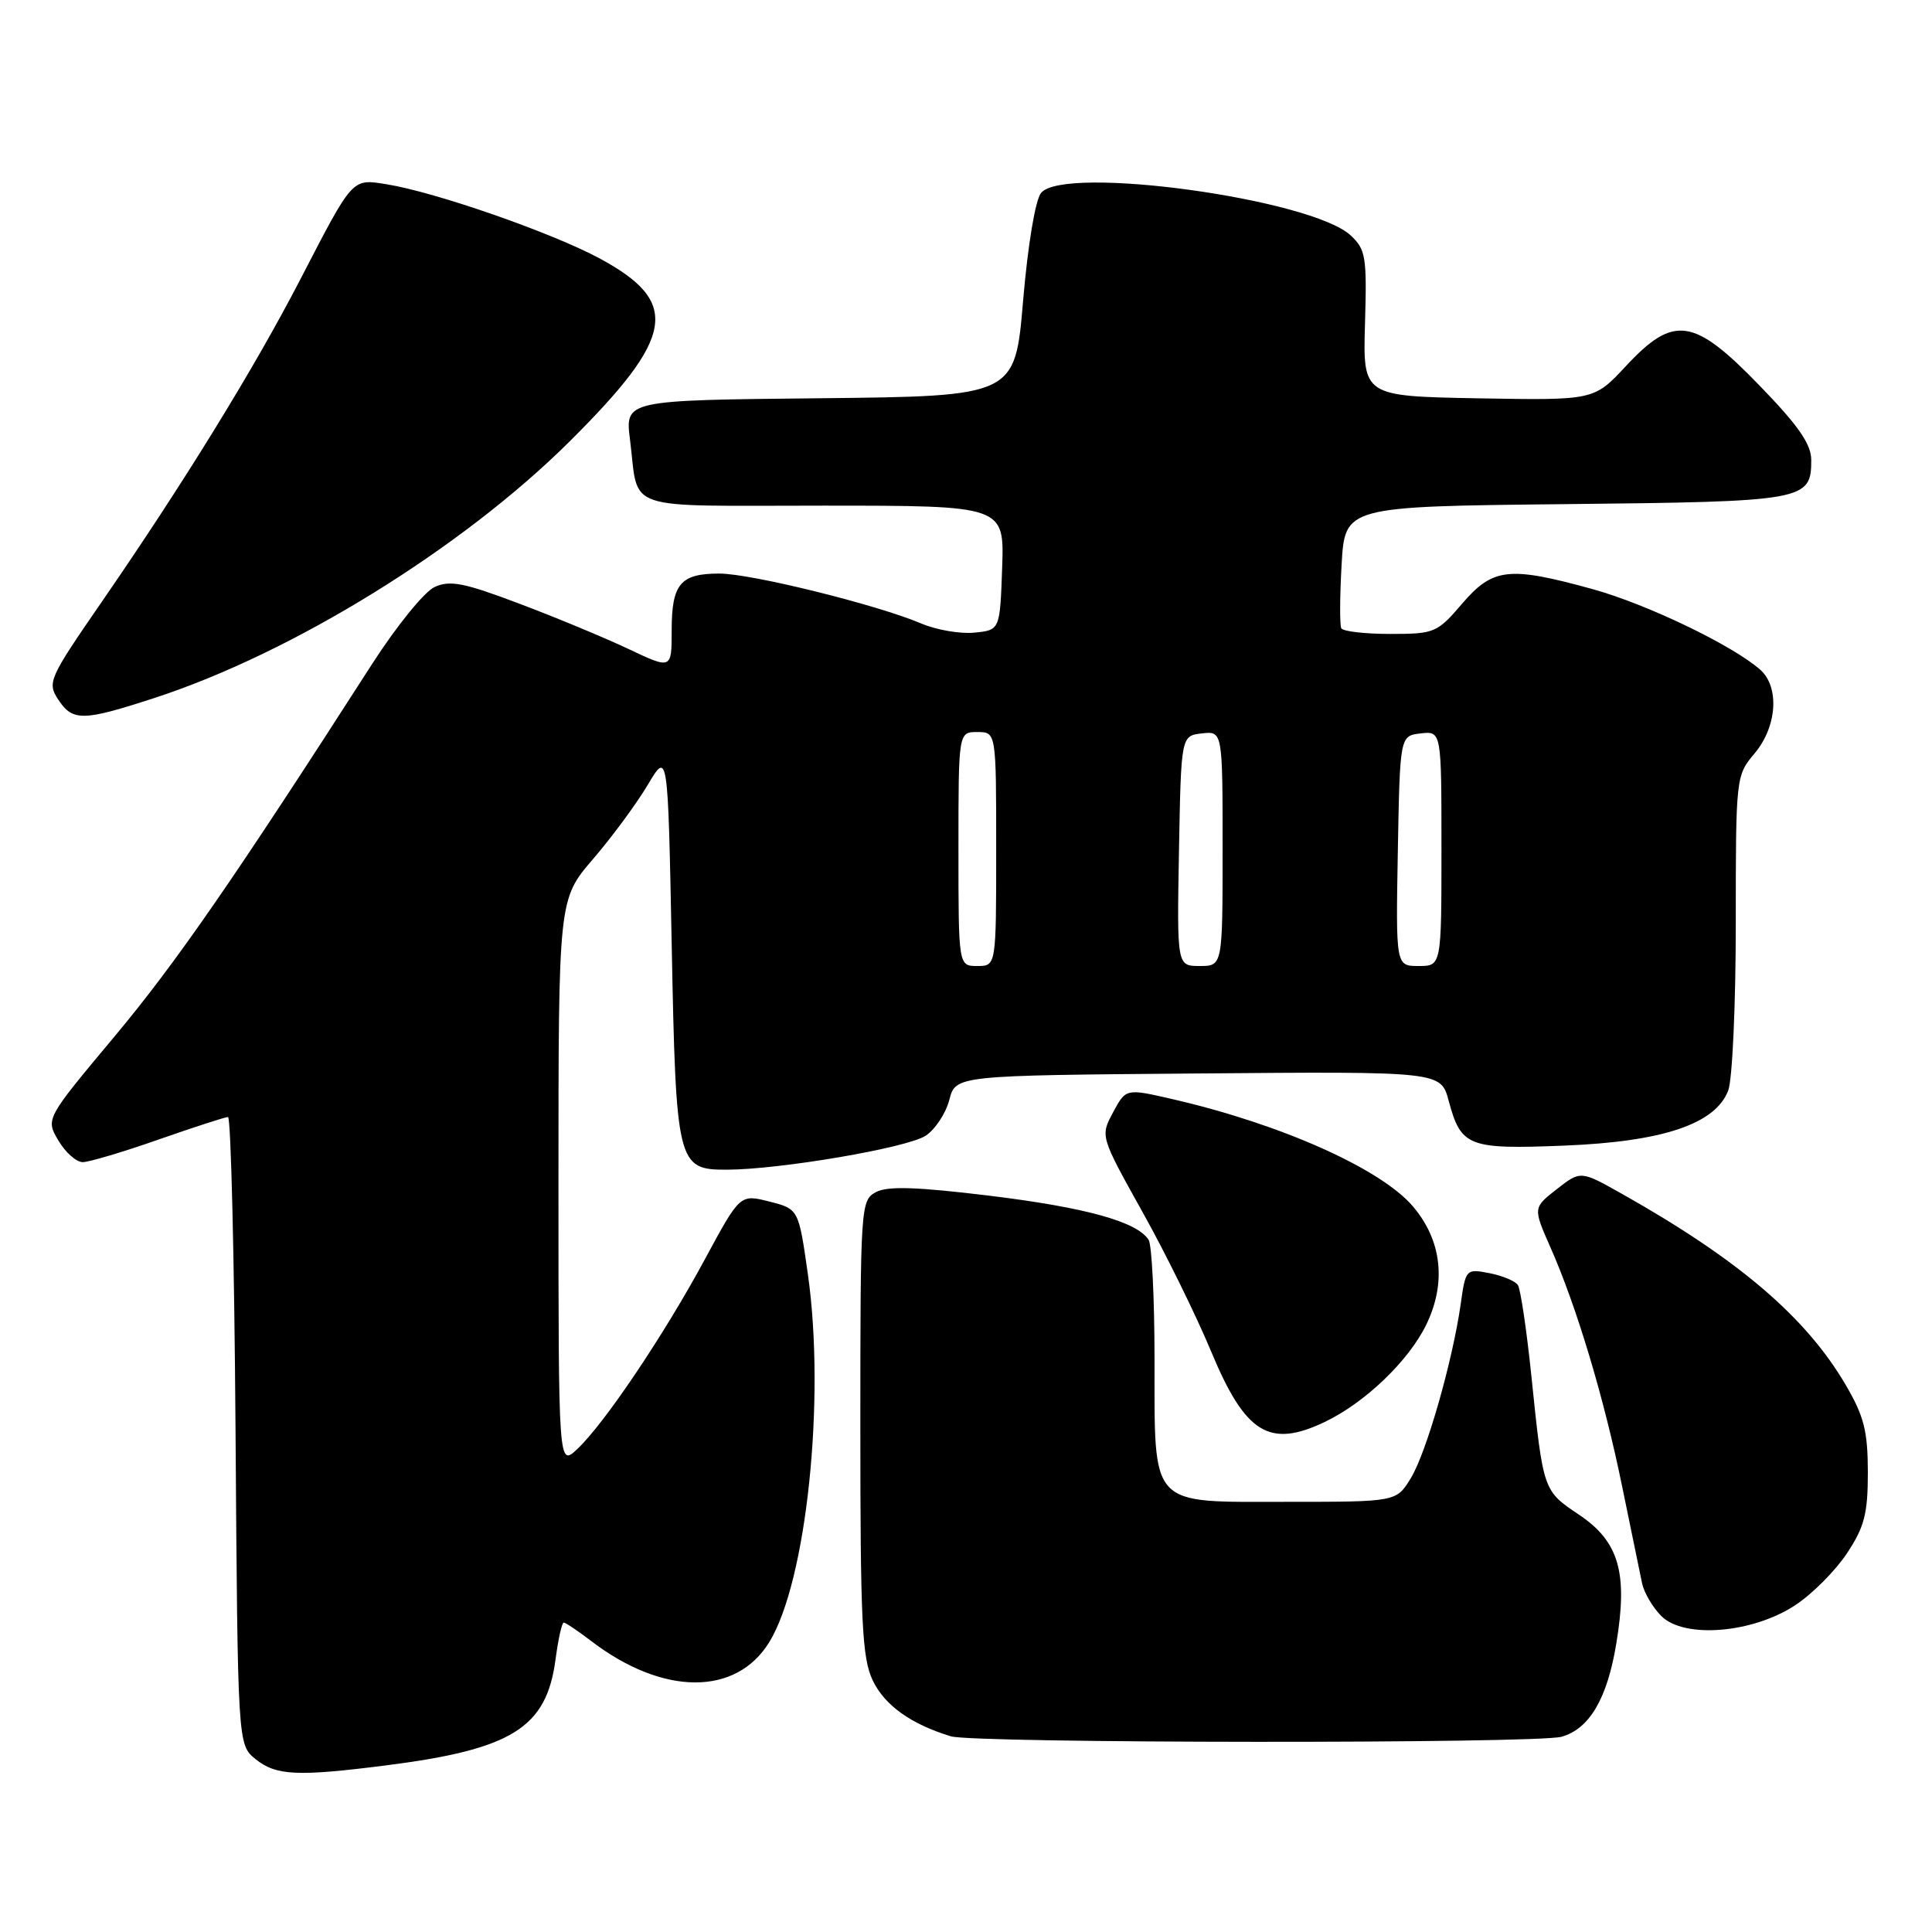 <?xml version="1.0" encoding="UTF-8" standalone="no"?>
<!DOCTYPE svg PUBLIC "-//W3C//DTD SVG 1.1//EN" "http://www.w3.org/Graphics/SVG/1.1/DTD/svg11.dtd" >
<svg xmlns="http://www.w3.org/2000/svg" xmlns:xlink="http://www.w3.org/1999/xlink" version="1.1" viewBox="0 0 256 256">
 <g >
 <path fill="currentColor"
d=" M 51.09 233.93 C 67.85 231.80 72.41 228.96 73.61 219.89 C 73.97 217.20 74.45 215.00 74.70 215.00 C 74.94 215.00 76.59 216.11 78.37 217.47 C 87.86 224.71 97.54 224.75 101.94 217.58 C 106.87 209.54 109.40 185.42 107.05 168.85 C 105.82 160.20 105.82 160.20 101.94 159.21 C 98.06 158.23 98.06 158.23 93.40 166.86 C 88.03 176.82 80.10 188.62 76.49 192.01 C 74.00 194.35 74.00 194.35 74.00 156.76 C 74.00 119.16 74.00 119.16 78.58 113.83 C 81.10 110.90 84.36 106.47 85.83 104.00 C 88.50 99.50 88.50 99.50 89.00 125.00 C 89.57 154.31 89.74 155.00 96.29 154.99 C 103.29 154.98 120.20 152.10 122.65 150.49 C 123.91 149.67 125.32 147.53 125.79 145.74 C 126.63 142.50 126.63 142.50 158.77 142.24 C 190.92 141.97 190.92 141.97 191.96 145.87 C 193.60 151.94 194.54 152.31 207.25 151.80 C 220.34 151.28 227.31 148.94 229.00 144.49 C 229.55 143.05 230.00 133.08 230.00 122.33 C 230.00 102.94 230.02 102.76 232.50 99.82 C 235.47 96.29 235.82 91.04 233.25 88.75 C 229.62 85.53 218.23 80.05 211.02 78.06 C 199.92 75.00 197.81 75.24 193.73 80.00 C 190.43 83.85 190.09 84.00 184.21 84.00 C 180.86 84.00 177.94 83.66 177.73 83.25 C 177.51 82.84 177.53 79.04 177.77 74.80 C 178.21 67.11 178.21 67.11 207.45 66.80 C 239.22 66.47 240.00 66.33 240.00 60.96 C 240.00 58.85 238.30 56.40 233.14 51.08 C 224.41 42.06 221.79 41.69 215.42 48.53 C 211.21 53.05 211.21 53.05 195.90 52.78 C 180.59 52.50 180.59 52.50 180.87 42.86 C 181.13 34.05 180.97 33.05 178.98 31.20 C 173.76 26.34 141.03 21.84 137.95 25.56 C 137.19 26.48 136.20 32.41 135.57 39.81 C 134.50 52.50 134.50 52.50 108.66 52.77 C 82.82 53.03 82.82 53.03 83.48 58.27 C 84.70 67.90 82.07 67.00 109.11 67.00 C 133.08 67.00 133.08 67.00 132.79 75.25 C 132.50 83.50 132.50 83.50 129.08 83.83 C 127.20 84.01 124.05 83.46 122.08 82.62 C 116.25 80.14 99.54 76.00 95.31 76.00 C 90.15 76.00 89.00 77.37 89.00 83.55 C 89.00 88.70 89.00 88.70 83.25 85.98 C 80.09 84.49 73.57 81.78 68.76 79.97 C 61.50 77.22 59.62 76.85 57.59 77.78 C 56.24 78.39 52.53 82.97 49.32 87.96 C 30.97 116.53 23.30 127.62 15.14 137.38 C 6.04 148.26 6.04 148.26 7.74 151.13 C 8.67 152.71 10.12 153.99 10.97 153.99 C 11.81 153.98 16.32 152.64 21.00 151.00 C 25.68 149.36 29.82 148.02 30.21 148.01 C 30.60 148.01 31.05 166.72 31.21 189.59 C 31.50 231.18 31.50 231.18 33.86 233.09 C 36.57 235.28 39.38 235.42 51.09 233.93 Z  M 206.91 230.13 C 210.60 229.09 212.96 225.09 214.16 217.83 C 215.73 208.40 214.54 204.27 209.22 200.70 C 204.47 197.51 204.49 197.59 202.92 182.37 C 202.29 176.25 201.48 170.81 201.13 170.28 C 200.79 169.75 199.09 169.04 197.36 168.70 C 194.26 168.10 194.20 168.16 193.55 172.80 C 192.47 180.37 189.02 192.44 186.95 195.85 C 185.03 199.00 185.03 199.00 170.57 199.00 C 152.10 199.00 153.01 199.98 152.98 180.03 C 152.98 172.04 152.62 164.95 152.20 164.29 C 150.67 161.88 143.88 160.00 131.13 158.44 C 121.43 157.26 117.61 157.14 116.07 157.96 C 114.05 159.04 114.00 159.76 114.00 189.13 C 114.00 214.89 114.23 219.69 115.63 222.64 C 117.21 225.96 120.69 228.45 125.99 230.07 C 129.08 231.01 203.57 231.06 206.91 230.13 Z  M 237.90 212.68 C 240.15 211.20 243.22 208.11 244.74 205.81 C 247.05 202.32 247.50 200.57 247.50 195.07 C 247.49 189.61 246.99 187.65 244.56 183.50 C 239.29 174.51 230.36 166.89 214.97 158.22 C 209.44 155.10 209.44 155.10 206.28 157.57 C 203.13 160.04 203.13 160.04 205.44 165.28 C 208.91 173.12 212.55 185.24 214.95 197.00 C 216.14 202.78 217.32 208.52 217.58 209.78 C 217.84 211.03 218.99 212.99 220.14 214.14 C 223.16 217.16 232.26 216.42 237.90 212.68 Z  M 175.49 188.44 C 180.84 185.90 186.67 180.32 189.00 175.50 C 191.67 169.98 191.05 164.40 187.27 159.91 C 183.05 154.89 169.76 148.95 155.35 145.64 C 149.19 144.22 149.19 144.22 147.49 147.39 C 145.79 150.55 145.79 150.55 151.35 160.53 C 154.42 166.01 158.53 174.38 160.50 179.12 C 165.01 189.94 168.18 191.91 175.49 188.44 Z  M 20.54 92.46 C 38.83 86.49 61.28 72.61 75.47 58.50 C 89.45 44.60 90.20 40.06 79.49 34.26 C 73.16 30.84 57.71 25.46 51.25 24.42 C 46.59 23.68 46.83 23.42 39.78 37.05 C 33.66 48.87 24.28 64.10 13.44 79.81 C 6.49 89.89 6.24 90.44 7.70 92.67 C 9.63 95.61 10.95 95.59 20.54 92.46 Z  M 127.00 112.50 C 127.00 97.00 127.00 97.00 129.50 97.00 C 132.00 97.00 132.00 97.00 132.00 112.50 C 132.00 128.00 132.00 128.00 129.50 128.00 C 127.00 128.00 127.00 128.00 127.00 112.50 Z  M 156.22 112.75 C 156.50 97.50 156.50 97.50 159.25 97.18 C 162.00 96.87 162.00 96.87 162.00 112.43 C 162.00 128.00 162.00 128.00 158.97 128.00 C 155.95 128.00 155.95 128.00 156.22 112.75 Z  M 185.22 112.75 C 185.50 97.50 185.50 97.50 188.25 97.18 C 191.00 96.87 191.00 96.87 191.00 112.43 C 191.00 128.00 191.00 128.00 187.97 128.00 C 184.95 128.00 184.95 128.00 185.22 112.75 Z "/>
</g>
</svg>